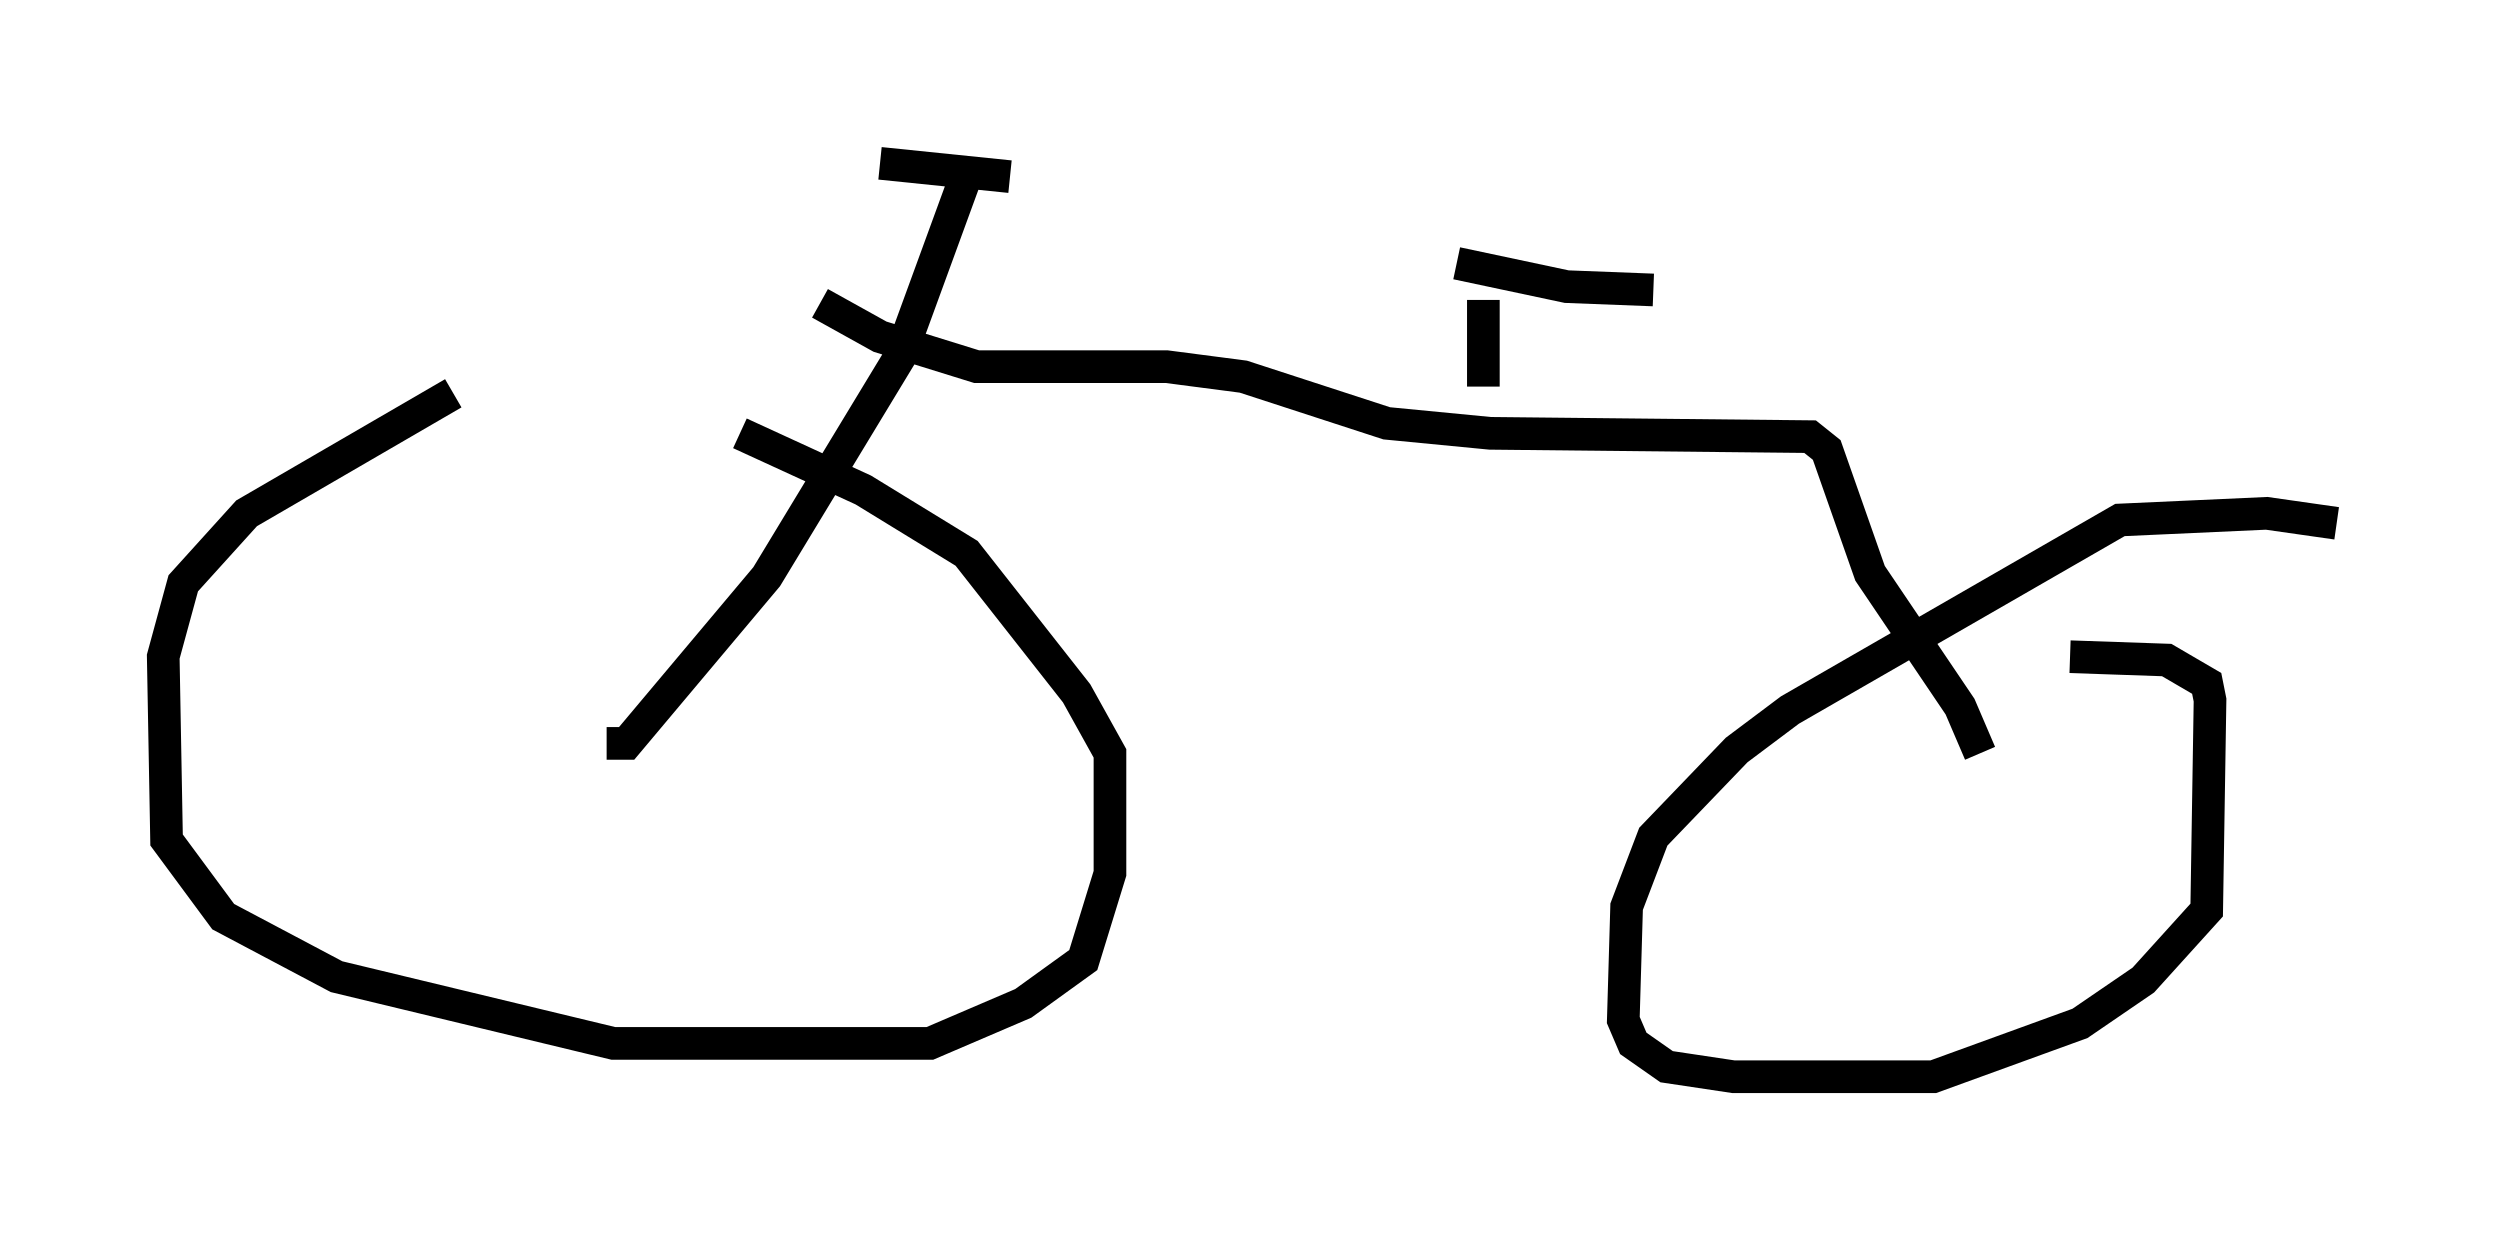 <?xml version="1.0" encoding="utf-8" ?>
<svg baseProfile="full" height="37.971" version="1.1" width="76.559" xmlns="http://www.w3.org/2000/svg" xmlns:ev="http://www.w3.org/2001/xml-events" xmlns:xlink="http://www.w3.org/1999/xlink"><defs /><rect fill="white" height="37.971" width="76.559" x="0" y="0" /><path d="M19.7, 11.84 m-5.819, 0.204 l-6.329, 3.675 -1.94, 2.144 l-0.613, 2.246 0.102, 5.615 l1.735, 2.348 3.471, 1.838 l8.473, 2.042 9.698, 0.0 l2.858, -1.225 1.838, -1.327 l0.817, -2.654 0.0, -3.675 l-1.021, -1.838 -3.369, -4.288 l-3.165, -1.94 -3.777, -1.735 m48.898, 2.756 l-2.144, -0.306 -4.492, 0.204 l-10.106, 5.819 -1.633, 1.225 l-2.552, 2.654 -0.817, 2.144 l-0.102, 3.471 0.306, 0.715 l1.021, 0.715 2.042, 0.306 l6.125, 0.0 4.492, -1.633 l1.94, -1.327 1.94, -2.144 l0.102, -6.431 -0.102, -0.51 l-1.225, -0.715 -2.96, -0.102 m-44.815, 2.654 l0.613, 0.0 4.288, -5.104 l4.083, -6.738 1.94, -5.308 m-2.552, -0.613 l3.981, 0.408 m-5.819, 3.879 l1.838, 1.021 2.96, 0.919 l5.819, 0.0 2.348, 0.306 l4.39, 1.429 3.165, 0.306 l9.8, 0.102 0.51, 0.408 l1.327, 3.777 2.756, 4.083 l0.613, 1.429 m-15.211, -11.229 l0.0, -2.654 m-0.817, -1.123 l3.369, 0.715 2.654, 0.102 " fill="none" stroke="black" stroke-width="1" /></svg>